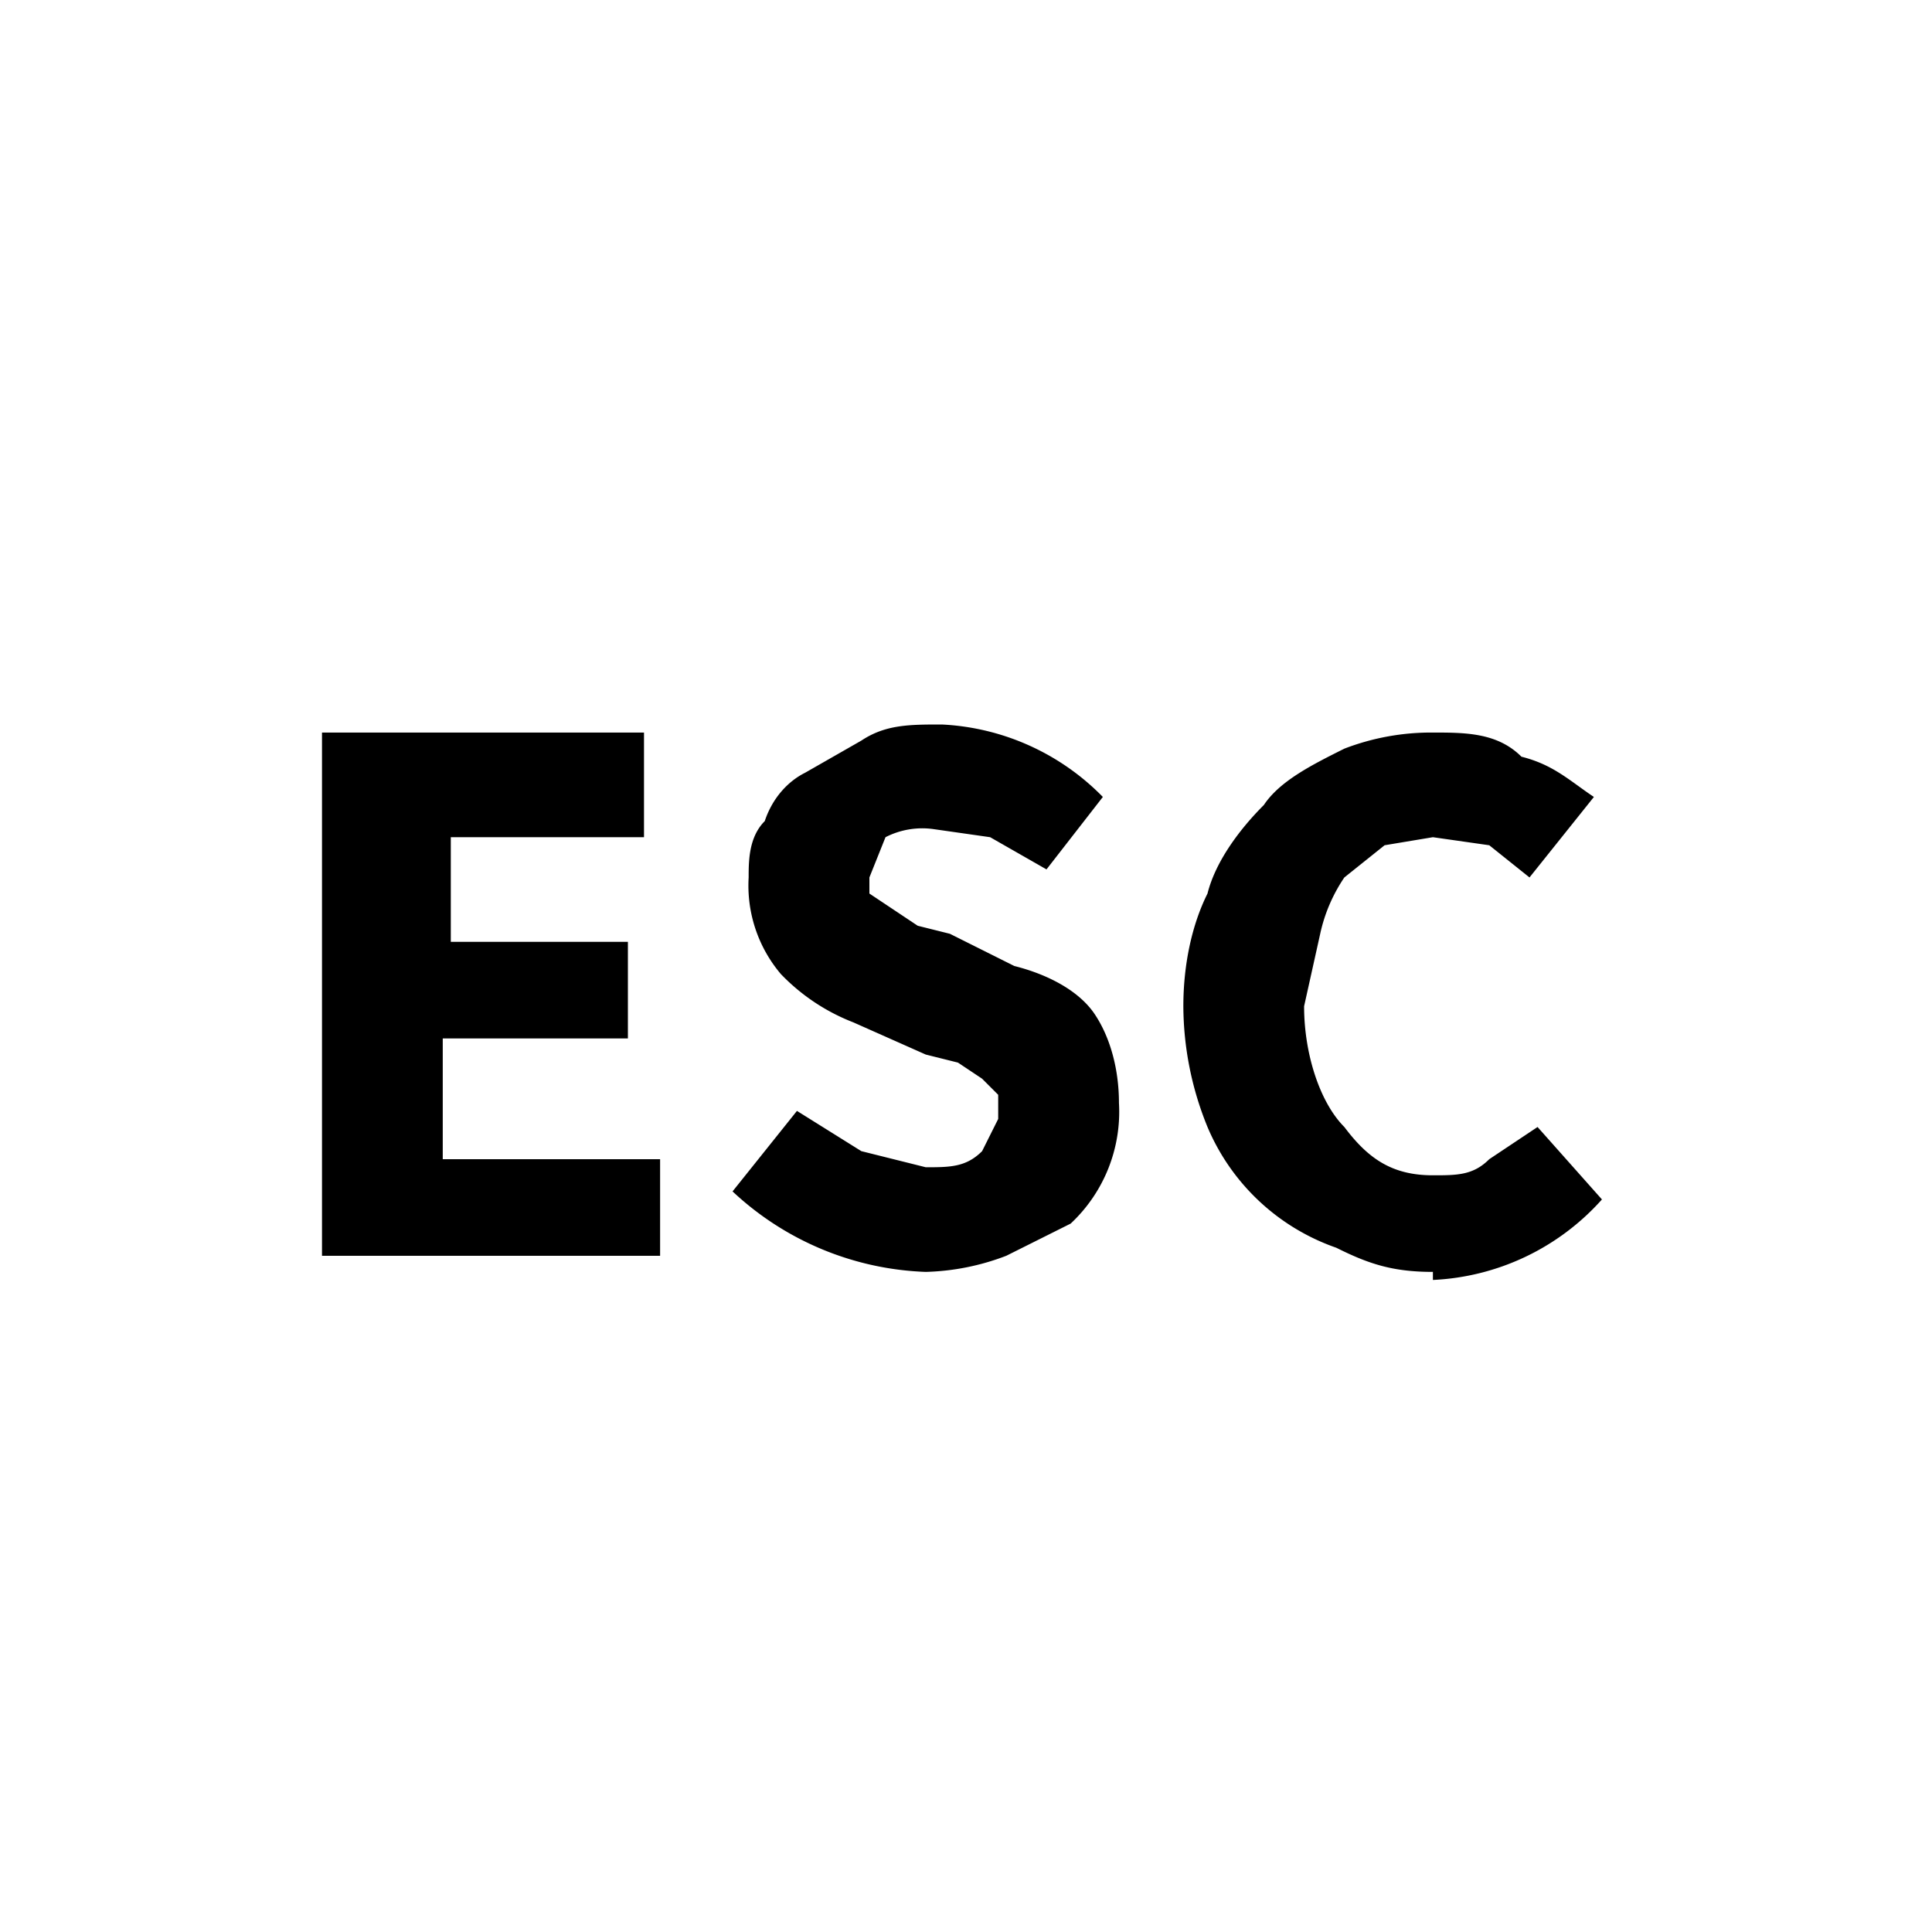 <svg xmlns="http://www.w3.org/2000/svg" data-license="Apache License 2.0" data-source="Material Design" viewBox="0 0 24 24">
  <path d="M4 15.6V9.1h4v1.3H5.6v1.3h2.2v1.2H5.5v1.5h2.7v1.2H4Zm7.5.2a3.7 3.7 0 0 1-2.4-1l.8-1 .8.5.8.2c.3 0 .5 0 .7-.2l.2-.4v-.3l-.2-.2-.3-.2-.4-.1-.9-.4a2.5 2.5 0 0 1-.9-.6 1.7 1.7 0 0 1-.4-1.2c0-.2 0-.5.2-.7.1-.3.3-.5.5-.6l.7-.4c.3-.2.6-.2 1-.2a3 3 0 0 1 2 .9l-.7.9-.7-.4-.7-.1a1 1 0 0 0-.6.1l-.2.5v.2l.3.2.3.2.4.1.8.4c.4.1.8.3 1 .6.2.3.3.7.3 1.1a1.9 1.9 0 0 1-.6 1.5l-.8.4a3 3 0 0 1-1 .2Zm6.3 0c-.5 0-.8-.1-1.2-.3A2.7 2.7 0 0 1 15 14a4 4 0 0 1-.3-1.5c0-.5.1-1 .3-1.4.1-.4.4-.8.7-1.1.2-.3.6-.5 1-.7a3 3 0 0 1 1.1-.2c.4 0 .8 0 1.1.3.4.1.6.3.9.5l-.8 1-.5-.4-.7-.1-.6.1-.5.4a2 2 0 0 0-.3.7l-.2.9c0 .6.2 1.2.5 1.5.3.4.6.6 1.1.6.3 0 .5 0 .7-.2l.6-.4.8.9a3 3 0 0 1-2.1 1Z"/>
</svg>
